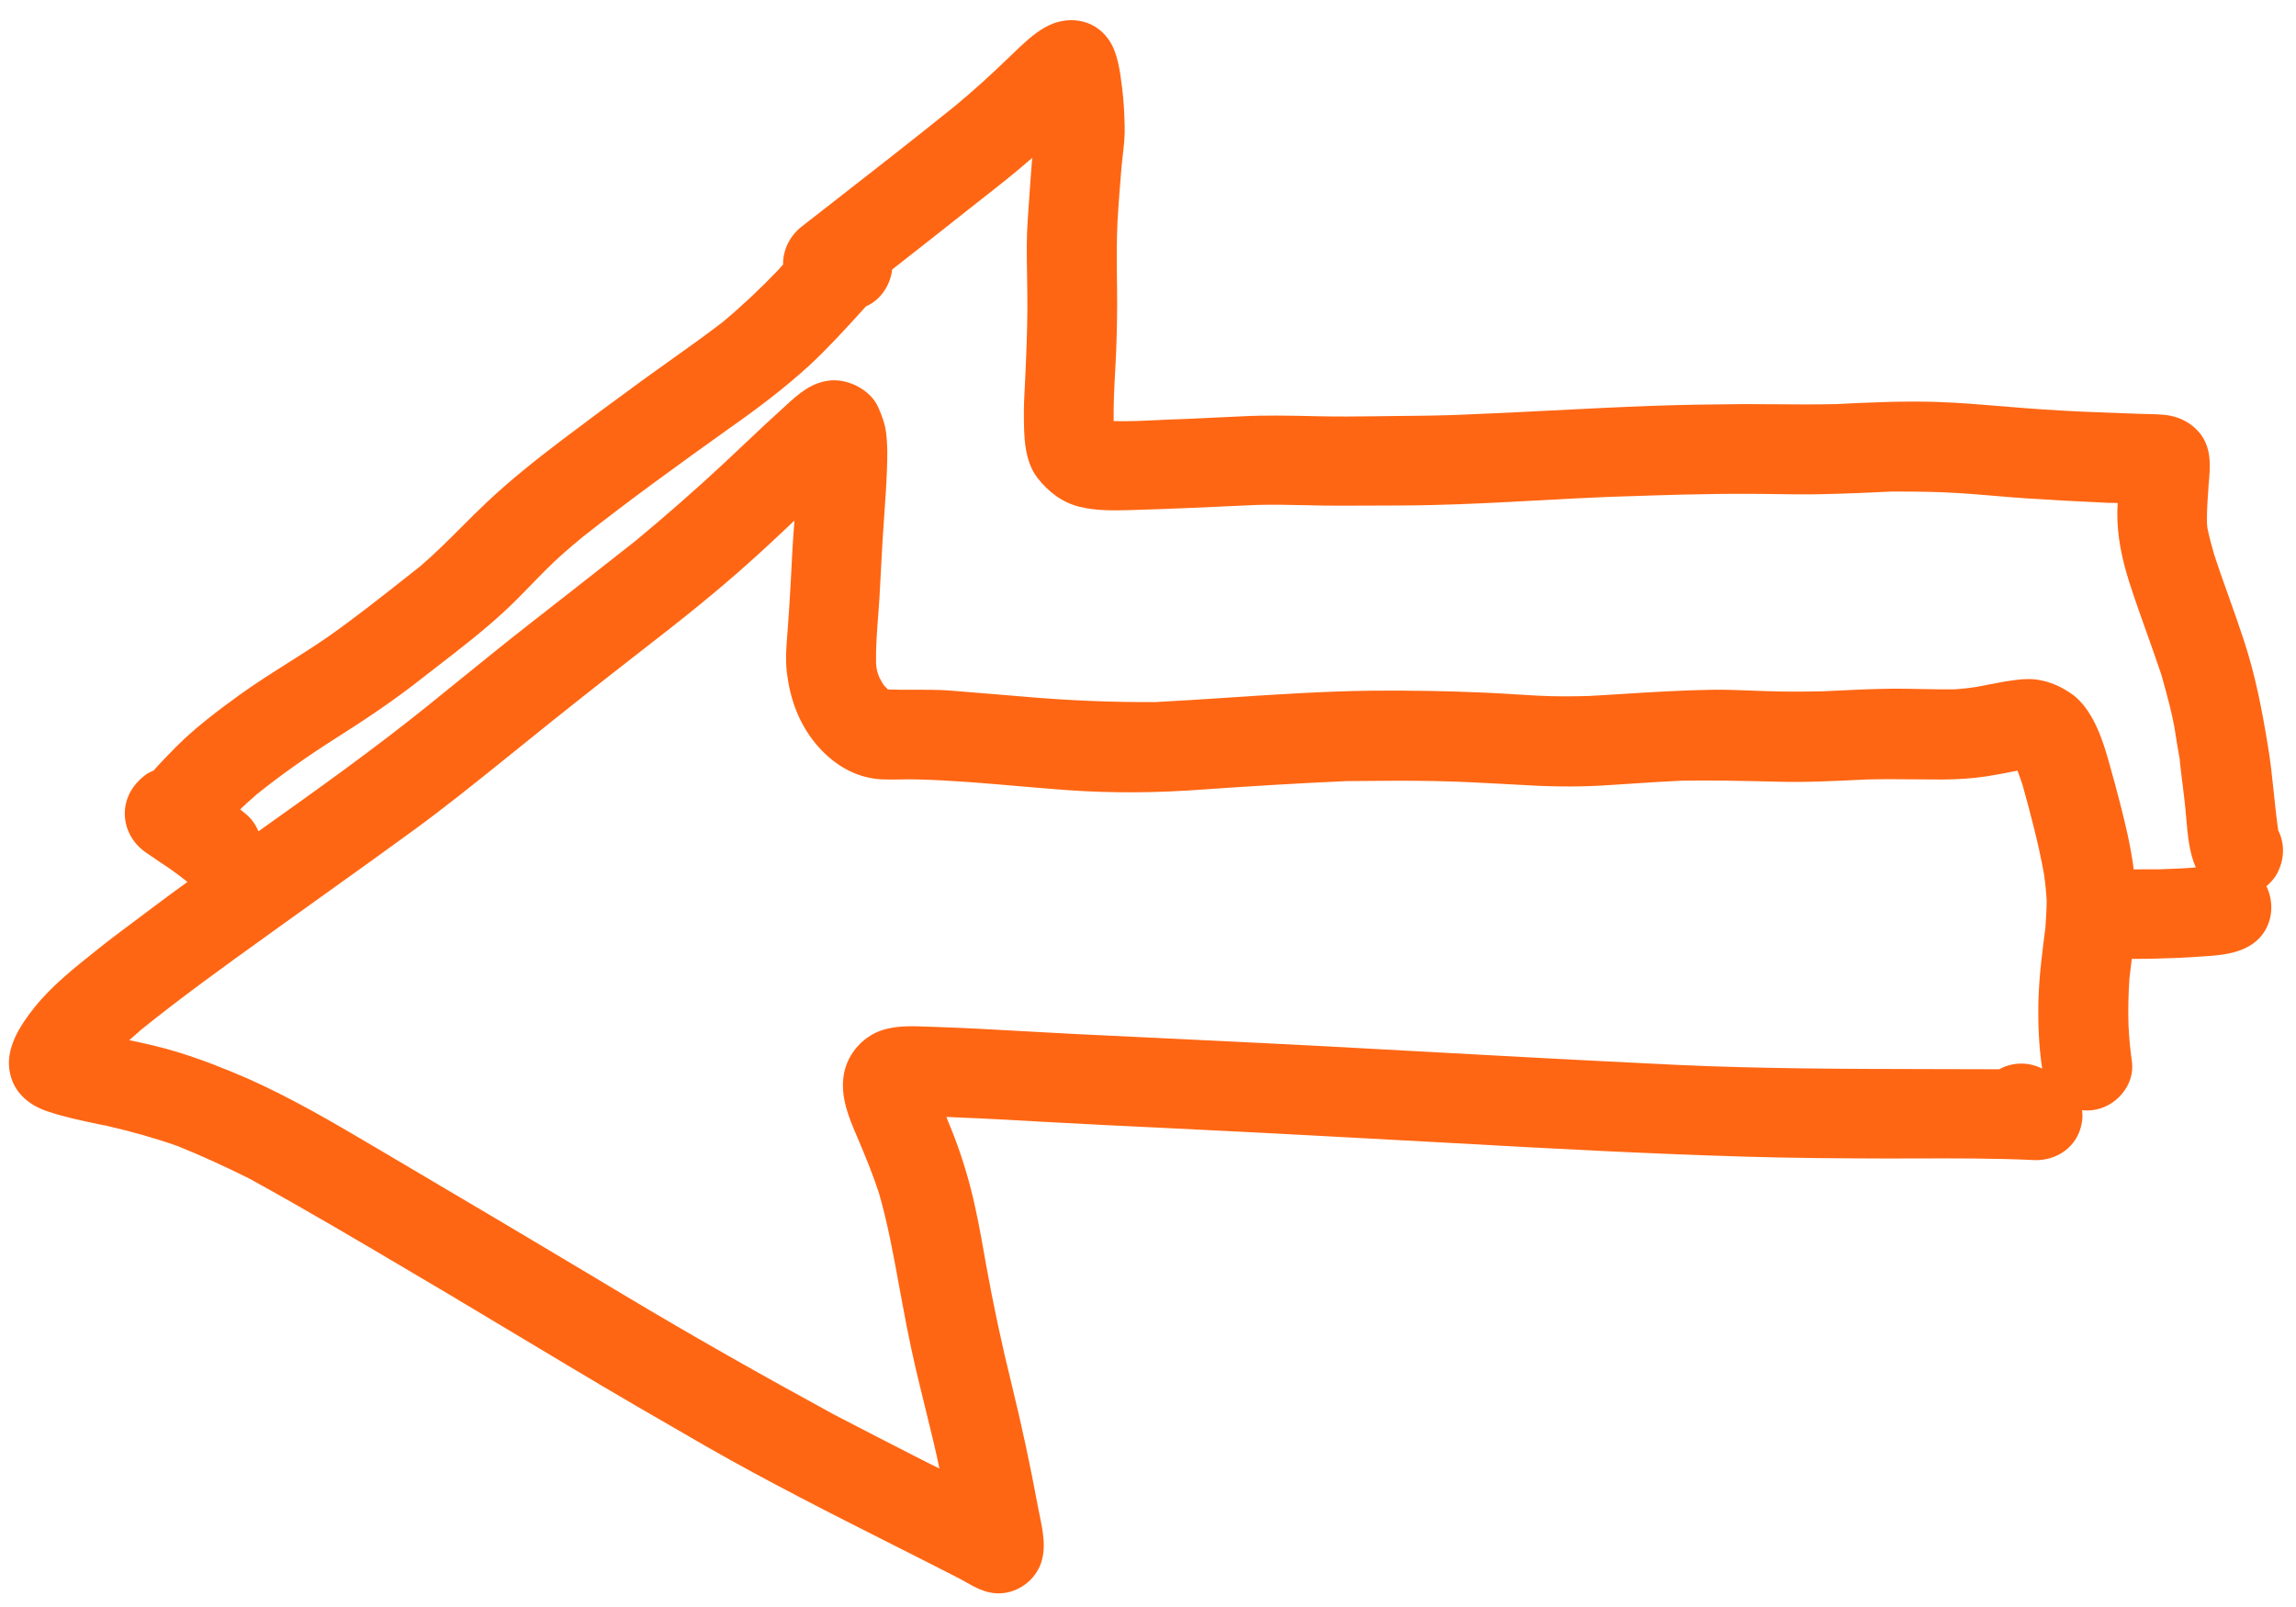 <svg width="110" height="77" viewBox="0 0 110 77" fill="none" xmlns="http://www.w3.org/2000/svg">
<path fill-rule="evenodd" clip-rule="evenodd" d="M102.133 45.945C102.127 45.995 102.12 46.045 102.114 46.095C102.082 46.359 102.049 46.623 102.02 46.887C101.969 47.659 101.95 48.41 101.977 49.183C102.008 49.74 102.055 50.295 102.137 50.847C102.306 52.002 101.347 53.082 100.221 53.196C100.19 53.199 100.157 53.202 100.124 53.204C100.084 53.206 100.044 53.208 100.004 53.208C99.916 53.209 99.828 53.207 99.748 53.201C99.776 53.396 99.778 53.586 99.739 53.788C99.558 54.933 98.549 55.629 97.453 55.588L97.474 55.586C95.558 55.496 93.635 55.502 91.718 55.508C91.253 55.509 90.788 55.51 90.323 55.51C88.091 55.504 85.866 55.489 83.636 55.422C78.9 55.282 74.178 55.029 69.438 54.761L69.408 54.759L69.384 54.758C64.983 54.518 60.582 54.278 56.175 54.065C54.019 53.965 51.871 53.855 49.713 53.738C48.716 53.676 47.711 53.623 46.716 53.577C46.584 53.573 46.451 53.568 46.319 53.562C46.222 53.557 46.125 53.553 46.028 53.548C45.911 53.542 45.794 53.537 45.677 53.532C45.565 53.526 45.452 53.522 45.34 53.519L45.34 53.52C45.362 53.569 45.385 53.618 45.399 53.676C45.829 54.684 46.184 55.725 46.464 56.782C46.773 57.937 46.981 59.116 47.188 60.29L47.234 60.556C47.589 62.519 48 64.45 48.482 66.392C48.952 68.309 49.364 70.24 49.724 72.177C49.734 72.231 49.744 72.286 49.755 72.341C49.772 72.427 49.79 72.514 49.808 72.601C49.973 73.404 50.148 74.256 49.824 75.028C49.475 75.838 48.65 76.37 47.777 76.347C47.186 76.329 46.686 76.044 46.185 75.758L46.183 75.757C46.128 75.725 46.074 75.694 46.019 75.664C44.965 75.123 43.907 74.589 42.849 74.055C39.813 72.522 36.778 70.989 33.827 69.301L33.817 69.295C31.596 68.015 29.376 66.735 27.186 65.417L21.351 61.925C20.889 61.652 20.428 61.379 19.966 61.106L19.941 61.091C17.288 59.521 14.637 57.952 11.939 56.469C10.805 55.904 9.657 55.374 8.489 54.907C7.408 54.525 6.309 54.223 5.205 53.965C5.198 53.963 5.192 53.962 5.186 53.961C5.169 53.958 5.157 53.956 5.143 53.945L5.141 53.944C5.124 53.941 5.108 53.937 5.093 53.936C5.086 53.935 5.079 53.934 5.073 53.935L4.994 53.917L5.003 53.925C4.9 53.903 4.796 53.881 4.692 53.859L4.69 53.859C3.883 53.69 3.063 53.517 2.281 53.253C1.407 52.963 0.702 52.388 0.488 51.462C0.204 50.276 0.959 49.139 1.654 48.267C2.475 47.243 3.544 46.392 4.564 45.578L4.752 45.428C5.276 45.01 5.81 44.612 6.349 44.21L6.528 44.076C7.337 43.469 8.152 42.854 8.981 42.26C8.721 42.05 8.461 41.854 8.187 41.659C7.762 41.375 7.337 41.09 6.919 40.797C6.323 40.358 5.96 39.67 5.979 38.919C6.001 38.202 6.37 37.595 6.929 37.159C6.98 37.119 7.033 37.084 7.086 37.053C7.133 37.025 7.181 37.001 7.229 36.978C7.273 36.957 7.317 36.937 7.361 36.917C7.71 36.526 8.062 36.167 8.421 35.8L8.467 35.754C9.382 34.842 10.431 34.055 11.466 33.304C12.221 32.76 13.002 32.266 13.784 31.771C14.458 31.345 15.132 30.919 15.788 30.461C17.014 29.594 18.197 28.661 19.384 27.724C19.629 27.531 19.875 27.337 20.121 27.143C20.816 26.552 21.456 25.91 22.098 25.267L22.099 25.266C22.498 24.867 22.896 24.468 23.309 24.08C24.465 22.989 25.701 22.01 26.973 21.045C28.198 20.12 29.424 19.211 30.659 18.31C31.143 17.957 31.63 17.61 32.116 17.264L32.117 17.263C32.954 16.668 33.789 16.073 34.608 15.445C35.537 14.67 36.41 13.849 37.252 12.971C37.34 12.872 37.429 12.774 37.518 12.675C37.504 11.983 37.836 11.297 38.423 10.844L39.603 9.925C41.663 8.321 43.723 6.715 45.757 5.076C46.631 4.35 47.467 3.593 48.283 2.803L48.334 2.756L48.417 2.675L48.548 2.55C49.015 2.099 49.501 1.631 50.062 1.313C51.096 0.717 52.405 0.877 53.111 1.891C53.549 2.506 53.661 3.412 53.754 4.165L53.763 4.238C53.84 4.833 53.865 5.417 53.882 6.009C53.9 6.5 53.843 6.998 53.786 7.489C53.768 7.648 53.749 7.807 53.734 7.964C53.66 8.865 53.587 9.766 53.537 10.671C53.492 11.604 53.503 12.531 53.513 13.464L53.517 13.784C53.532 14.782 53.513 15.784 53.477 16.787C53.468 16.981 53.459 17.176 53.449 17.37L53.429 17.743C53.385 18.556 53.342 19.367 53.355 20.177C54.066 20.196 54.779 20.162 55.487 20.128L55.491 20.128C55.849 20.111 56.206 20.094 56.56 20.084C56.788 20.075 57.015 20.065 57.242 20.055C57.507 20.042 57.771 20.029 58.035 20.016L58.044 20.016C58.535 19.992 59.027 19.968 59.519 19.948C60.62 19.891 61.707 19.914 62.798 19.937L63.12 19.944C64.072 19.968 65.015 19.956 65.957 19.945C66.229 19.941 66.501 19.938 66.773 19.935C67.869 19.928 68.971 19.913 70.071 19.87L70.049 19.87C71.484 19.814 72.915 19.741 74.346 19.668C75.944 19.586 77.541 19.505 79.14 19.447C80.608 19.393 82.08 19.373 83.543 19.362C84.073 19.361 84.602 19.365 85.13 19.37C86.072 19.378 87.014 19.386 87.955 19.362C89.584 19.283 91.213 19.204 92.856 19.261C93.879 19.297 94.904 19.382 95.93 19.468L95.932 19.468L95.936 19.468C96.556 19.52 97.175 19.572 97.795 19.613C99.179 19.71 100.565 19.76 101.957 19.809L101.961 19.809L102.47 19.828C102.591 19.832 102.713 19.834 102.833 19.837L102.835 19.837L102.837 19.837C103.093 19.842 103.347 19.847 103.594 19.869C104.132 19.9 104.651 20.089 105.055 20.418C105.205 20.541 105.34 20.683 105.46 20.843C105.971 21.567 105.891 22.407 105.812 23.235C105.802 23.334 105.793 23.434 105.784 23.532C105.793 23.445 105.801 23.359 105.817 23.262C105.766 23.862 105.724 24.469 105.734 25.072L105.758 25.31C105.843 25.724 105.954 26.143 106.074 26.553C106.299 27.246 106.543 27.93 106.787 28.614C107.031 29.298 107.275 29.982 107.5 30.674C108.047 32.325 108.373 34.015 108.651 35.727L108.649 35.71C108.779 36.472 108.858 37.236 108.938 37.997L108.938 37.998C109 38.6 109.063 39.2 109.15 39.795C109.497 40.469 109.441 41.308 109.018 41.983C108.896 42.164 108.748 42.323 108.583 42.461C108.584 42.462 108.584 42.463 108.585 42.464C109.043 43.417 108.826 44.585 107.934 45.218C107.274 45.681 106.455 45.765 105.677 45.818C105.248 45.844 104.83 45.878 104.409 45.895C103.652 45.926 102.894 45.948 102.133 45.945ZM101.558 38.438C101.401 37.825 101.237 37.221 101.063 36.609C100.762 35.52 100.343 34.192 99.453 33.404L99.35 33.319C98.791 32.911 98.222 32.65 97.532 32.556C97.044 32.502 96.543 32.579 96.06 32.654C95.606 32.734 95.161 32.822 94.717 32.91L94.707 32.912C94.351 32.965 94.002 33.009 93.642 33.028C93.11 33.036 92.578 33.025 92.047 33.015C91.601 33.006 91.154 32.997 90.709 32.999C89.758 33.007 88.811 33.053 87.869 33.098L87.37 33.122C86.476 33.144 85.597 33.147 84.698 33.118C84.453 33.11 84.208 33.101 83.963 33.092L83.942 33.091C83.28 33.066 82.618 33.04 81.951 33.052C80.524 33.076 79.103 33.165 77.679 33.254L77.674 33.255L77.672 33.255C77.418 33.271 77.163 33.287 76.909 33.302C76.658 33.318 76.407 33.333 76.156 33.347C75.323 33.371 74.505 33.377 73.665 33.333C73.309 33.314 72.956 33.292 72.603 33.27L72.598 33.27L72.595 33.27C72.119 33.24 71.645 33.211 71.169 33.19C69.359 33.106 67.565 33.082 65.756 33.093C63.462 33.121 61.177 33.272 58.893 33.423C57.715 33.501 56.538 33.579 55.36 33.64C53.284 33.652 51.225 33.568 49.165 33.389L47.946 33.287C47.133 33.219 46.32 33.15 45.515 33.088C44.94 33.046 44.367 33.048 43.791 33.05C43.375 33.051 42.958 33.052 42.537 33.037L42.391 32.871C42.41 32.901 42.431 32.93 42.452 32.956C42.476 32.986 42.499 33.013 42.52 33.039C42.423 32.928 42.335 32.825 42.262 32.703C42.24 32.662 42.217 32.619 42.193 32.577L42.192 32.575L42.159 32.515C42.147 32.493 42.135 32.471 42.124 32.45C42.115 32.42 42.105 32.391 42.094 32.363L42.083 32.332L42.082 32.329L42.063 32.278C42.055 32.255 42.047 32.232 42.039 32.209C42.034 32.185 42.028 32.16 42.022 32.133C42.012 32.09 42.002 32.044 41.992 31.998L41.97 31.776C41.957 31.01 42.017 30.232 42.076 29.456C42.084 29.345 42.093 29.234 42.101 29.122C42.112 28.982 42.122 28.841 42.131 28.701C42.184 27.773 42.228 26.855 42.281 25.928C42.306 25.502 42.336 25.073 42.367 24.644L42.367 24.642C42.418 23.93 42.469 23.215 42.493 22.503C42.518 21.897 42.526 21.293 42.448 20.698C42.388 20.273 42.245 19.891 42.067 19.496C41.7 18.68 40.647 18.149 39.785 18.228C38.88 18.32 38.271 18.856 37.633 19.446L36.711 20.29C36.25 20.723 35.79 21.157 35.332 21.588C35.117 21.79 34.903 21.992 34.689 22.192C33.312 23.478 31.903 24.707 30.449 25.914C28.821 27.2 27.184 28.477 25.54 29.764C24.223 30.791 22.921 31.848 21.62 32.904C21.264 33.193 20.908 33.481 20.552 33.769C17.911 35.898 15.147 37.869 12.381 39.834C12.251 39.512 12.042 39.218 11.759 38.987L11.505 38.78C11.585 38.706 11.664 38.633 11.743 38.56L11.861 38.451C12.001 38.324 12.141 38.198 12.286 38.072C13.513 37.086 14.785 36.198 16.112 35.357C17.537 34.454 18.917 33.53 20.241 32.482C20.382 32.371 20.524 32.261 20.666 32.151C20.796 32.05 20.927 31.95 21.057 31.849C22.131 31.018 23.205 30.188 24.197 29.263C24.632 28.864 25.043 28.439 25.454 28.015C25.691 27.771 25.927 27.527 26.168 27.288C26.715 26.733 27.31 26.233 27.898 25.742C30.18 23.942 32.54 22.238 34.902 20.551C36.253 19.604 37.55 18.628 38.773 17.512C39.647 16.703 40.449 15.822 41.253 14.94L41.492 14.677C41.781 14.553 42.037 14.355 42.244 14.101C42.523 13.758 42.691 13.346 42.745 12.912C44.133 11.827 45.519 10.735 46.901 9.639C47.763 8.966 48.633 8.283 49.456 7.562C49.451 7.613 49.446 7.663 49.441 7.714C49.433 7.807 49.425 7.9 49.418 7.993C49.406 8.146 49.394 8.299 49.383 8.451L49.383 8.456C49.362 8.782 49.338 9.107 49.314 9.432C49.256 10.207 49.198 10.981 49.192 11.759C49.191 12.259 49.199 12.762 49.207 13.265C49.215 13.768 49.223 14.272 49.222 14.772C49.214 15.875 49.171 16.983 49.119 18.082C49.112 18.26 49.102 18.439 49.093 18.617C49.07 19.049 49.048 19.481 49.054 19.907C49.058 20.88 49.066 22.06 49.692 22.884C50.218 23.563 50.9 24.088 51.739 24.288C52.525 24.475 53.317 24.463 54.116 24.443C56.152 24.383 58.185 24.288 60.217 24.194C60.997 24.173 61.771 24.19 62.544 24.207C63.15 24.221 63.756 24.235 64.365 24.23C64.762 24.227 65.159 24.227 65.555 24.226L65.574 24.226L65.579 24.226C66.605 24.224 67.632 24.223 68.662 24.198C70.32 24.16 71.979 24.07 73.638 23.979C74.746 23.919 75.854 23.858 76.963 23.813L76.987 23.812L77.057 23.81L77.091 23.808L77.487 23.795L77.491 23.795L77.494 23.795C79.597 23.724 81.694 23.653 83.79 23.663C84.238 23.662 84.687 23.669 85.137 23.676L85.139 23.676C85.82 23.686 86.504 23.697 87.187 23.68C88.348 23.657 89.498 23.609 90.655 23.552C91.767 23.551 92.871 23.559 93.981 23.636C94.196 23.65 94.411 23.666 94.626 23.682C94.931 23.706 95.236 23.732 95.54 23.758C95.818 23.782 96.096 23.805 96.374 23.827C96.616 23.846 96.858 23.864 97.099 23.88C98.271 23.959 99.44 24.021 100.617 24.074C100.822 24.091 101.031 24.095 101.236 24.097L101.345 24.099L101.456 24.101C101.45 24.184 101.447 24.269 101.445 24.352L101.442 24.464L101.44 24.542C101.428 25.689 101.658 26.769 102.002 27.863C102.264 28.684 102.553 29.495 102.843 30.306C103.084 30.979 103.324 31.653 103.55 32.333L103.603 32.523L103.605 32.53C103.818 33.295 104.033 34.067 104.175 34.846C104.255 35.381 104.343 35.906 104.44 36.439L104.431 36.431L104.438 36.5C104.473 36.849 104.517 37.197 104.561 37.546L104.562 37.547C104.606 37.896 104.649 38.245 104.685 38.594C104.694 38.675 104.702 38.756 104.709 38.838C104.716 38.907 104.722 38.976 104.728 39.045L104.743 39.217C104.811 40.014 104.882 40.846 105.2 41.564C104.633 41.611 104.069 41.632 103.505 41.652C103.081 41.657 102.653 41.658 102.226 41.656C102.086 40.569 101.831 39.488 101.558 38.438ZM11.894 51.692C10.785 51.21 9.663 50.764 8.498 50.408C7.733 50.175 6.956 49.996 6.191 49.841C6.372 49.68 6.548 49.524 6.731 49.37C6.782 49.332 6.833 49.29 6.88 49.245L6.802 49.31L6.731 49.37C6.719 49.379 6.707 49.387 6.695 49.396L6.657 49.423C8.657 47.805 10.75 46.3 12.84 44.797L12.841 44.796C13.106 44.606 13.37 44.416 13.635 44.225C14.269 43.77 14.902 43.316 15.535 42.864L15.604 42.814L15.632 42.794C17.042 41.786 18.447 40.781 19.842 39.761C21.336 38.669 22.775 37.511 24.216 36.351L25.047 35.682C26.941 34.146 28.864 32.632 30.789 31.136C32.571 29.757 34.341 28.354 36.007 26.849C36.702 26.227 37.378 25.59 38.062 24.943C38.029 25.386 37.995 25.812 37.97 26.245C37.911 27.449 37.845 28.662 37.76 29.86C37.749 30.016 37.737 30.175 37.724 30.335L37.724 30.34C37.674 30.966 37.622 31.613 37.699 32.235C37.852 33.486 38.262 34.634 39.068 35.621C39.873 36.59 40.933 37.267 42.216 37.343C42.528 37.357 42.838 37.352 43.147 37.347C43.421 37.343 43.693 37.338 43.965 37.347C45.565 37.388 47.163 37.526 48.762 37.665L48.766 37.665C49.54 37.732 50.316 37.8 51.091 37.856C53.262 38.014 55.439 37.992 57.603 37.832C59.896 37.669 62.183 37.531 64.473 37.428L65.027 37.423C66.243 37.41 67.454 37.398 68.669 37.424C69.811 37.442 70.952 37.504 72.098 37.566L72.101 37.567L72.659 37.597C74.012 37.683 75.359 37.719 76.722 37.641C77.142 37.615 77.56 37.588 77.977 37.561L77.984 37.56C78.228 37.544 78.471 37.528 78.714 37.513C78.914 37.5 79.113 37.487 79.313 37.475C79.727 37.45 80.141 37.427 80.558 37.407C82.03 37.382 83.483 37.416 84.951 37.45L85.104 37.454C86.453 37.493 87.806 37.428 89.153 37.362L89.154 37.362L89.158 37.362L89.462 37.347C90.237 37.329 91.012 37.336 91.785 37.343C92.221 37.347 92.655 37.35 93.09 37.35C93.796 37.347 94.489 37.302 95.185 37.197C95.572 37.138 95.953 37.064 96.328 36.991L96.528 36.952L96.657 36.927C96.74 37.151 96.823 37.376 96.899 37.609C97.292 39.026 97.669 40.444 97.928 41.891C97.987 42.298 98.03 42.725 98.054 43.136C98.055 43.481 98.034 43.818 98.013 44.156L98.013 44.159C98.007 44.251 98.002 44.342 97.996 44.434C97.846 45.579 97.702 46.713 97.663 47.855C97.63 48.97 97.676 50.102 97.839 51.206C97.193 50.867 96.411 50.886 95.783 51.234C95.52 51.23 95.257 51.231 94.994 51.232C94.731 51.233 94.469 51.233 94.206 51.23C93.646 51.228 93.087 51.227 92.528 51.226L92.439 51.226L92.435 51.226L92.433 51.226C88.405 51.218 84.379 51.21 80.355 51.025C75.584 50.794 70.818 50.536 66.043 50.271C62.432 50.069 58.824 49.896 55.215 49.723L55.211 49.723L51.597 49.549C50.757 49.508 49.916 49.46 49.074 49.413C47.671 49.333 46.267 49.253 44.868 49.207C44.801 49.205 44.734 49.203 44.666 49.201C44.585 49.198 44.503 49.195 44.421 49.192C43.785 49.169 43.127 49.144 42.515 49.29C41.445 49.528 40.597 50.433 40.422 51.51C40.254 52.562 40.663 53.537 41.068 54.478C41.443 55.362 41.807 56.238 42.107 57.156C42.517 58.572 42.782 60.014 43.047 61.459L43.047 61.464C43.108 61.793 43.168 62.123 43.231 62.453C43.486 63.866 43.783 65.266 44.132 66.661C44.219 67.025 44.309 67.387 44.398 67.748L44.399 67.752L44.4 67.757C44.614 68.626 44.828 69.489 45.007 70.364C44.691 70.215 44.382 70.057 44.072 69.898C42.701 69.202 41.327 68.488 39.963 67.782C36.552 65.923 33.188 64.024 29.867 62.034C25.885 59.647 21.878 57.27 17.873 54.911C15.93 53.764 13.96 52.611 11.894 51.692Z" fill="#FF6613"/>
<path d="M109.084 41.879C109.063 41.914 109.041 41.949 109.018 41.983C108.983 42.039 108.946 42.093 108.906 42.147C108.941 42.103 108.974 42.057 109.005 42.01C109.027 41.976 109.049 41.941 109.071 41.906L109.084 41.879Z" fill="#FF6613"/>
<path d="M109.084 41.879C109.125 41.809 109.163 41.737 109.196 41.661C109.178 41.702 109.155 41.744 109.132 41.786C109.116 41.816 109.1 41.847 109.084 41.879Z" fill="#FF6613"/>
<path d="M97.453 55.588C97.434 55.587 97.415 55.586 97.396 55.585C97.417 55.59 97.431 55.59 97.453 55.588Z" fill="#FF6613"/>
</svg>

